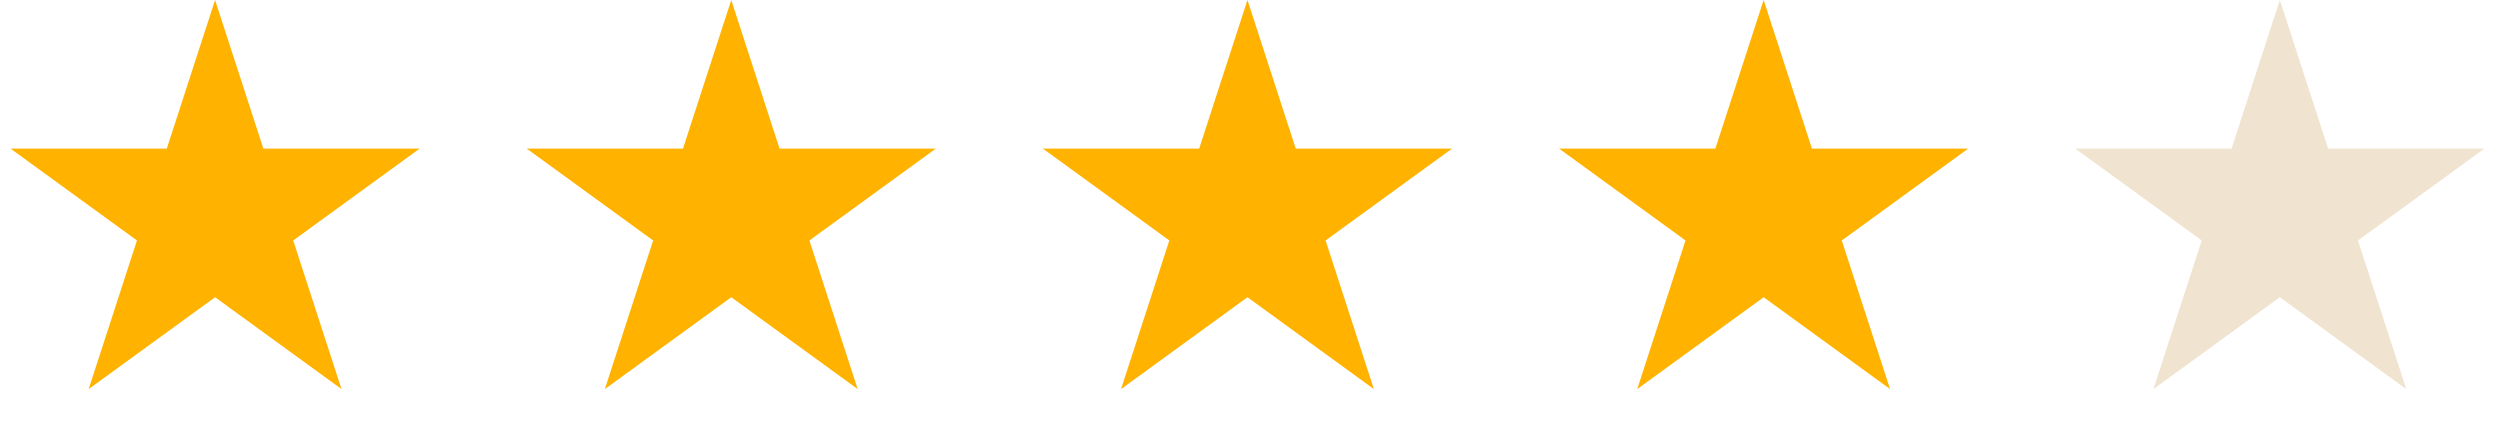 <svg width="290" height="50" viewBox="0 0 290 50" fill="none" xmlns="http://www.w3.org/2000/svg">
<path d="M24.949 0L30.551 17.239L48.677 17.239L34.013 27.894L39.614 45.134L24.949 34.479L10.284 45.134L15.886 27.894L1.221 17.239L19.348 17.239L24.949 0Z" fill="#FFB300"/>
<path d="M84.827 0L90.429 17.239L108.556 17.239L93.891 27.894L99.492 45.134L84.827 34.479L70.163 45.134L75.764 27.894L61.099 17.239L79.226 17.239L84.827 0Z" fill="#FFB300"/>
<path d="M144.706 0L150.307 17.239L168.434 17.239L153.769 27.894L159.37 45.134L144.706 34.479L130.041 45.134L135.642 27.894L120.977 17.239L139.104 17.239L144.706 0Z" fill="#FFB300"/>
<path d="M204.584 0L210.185 17.239L228.312 17.239L213.647 27.894L219.249 45.134L204.584 34.479L189.919 45.134L195.52 27.894L180.856 17.239L198.982 17.239L204.584 0Z" fill="#FFB300"/>
<path d="M264.462 0L270.063 17.239L288.19 17.239L273.525 27.894L279.127 45.134L264.462 34.479L249.797 45.134L255.399 27.894L240.734 17.239L258.86 17.239L264.462 0Z" fill="#F0E3D0"/>
</svg>
